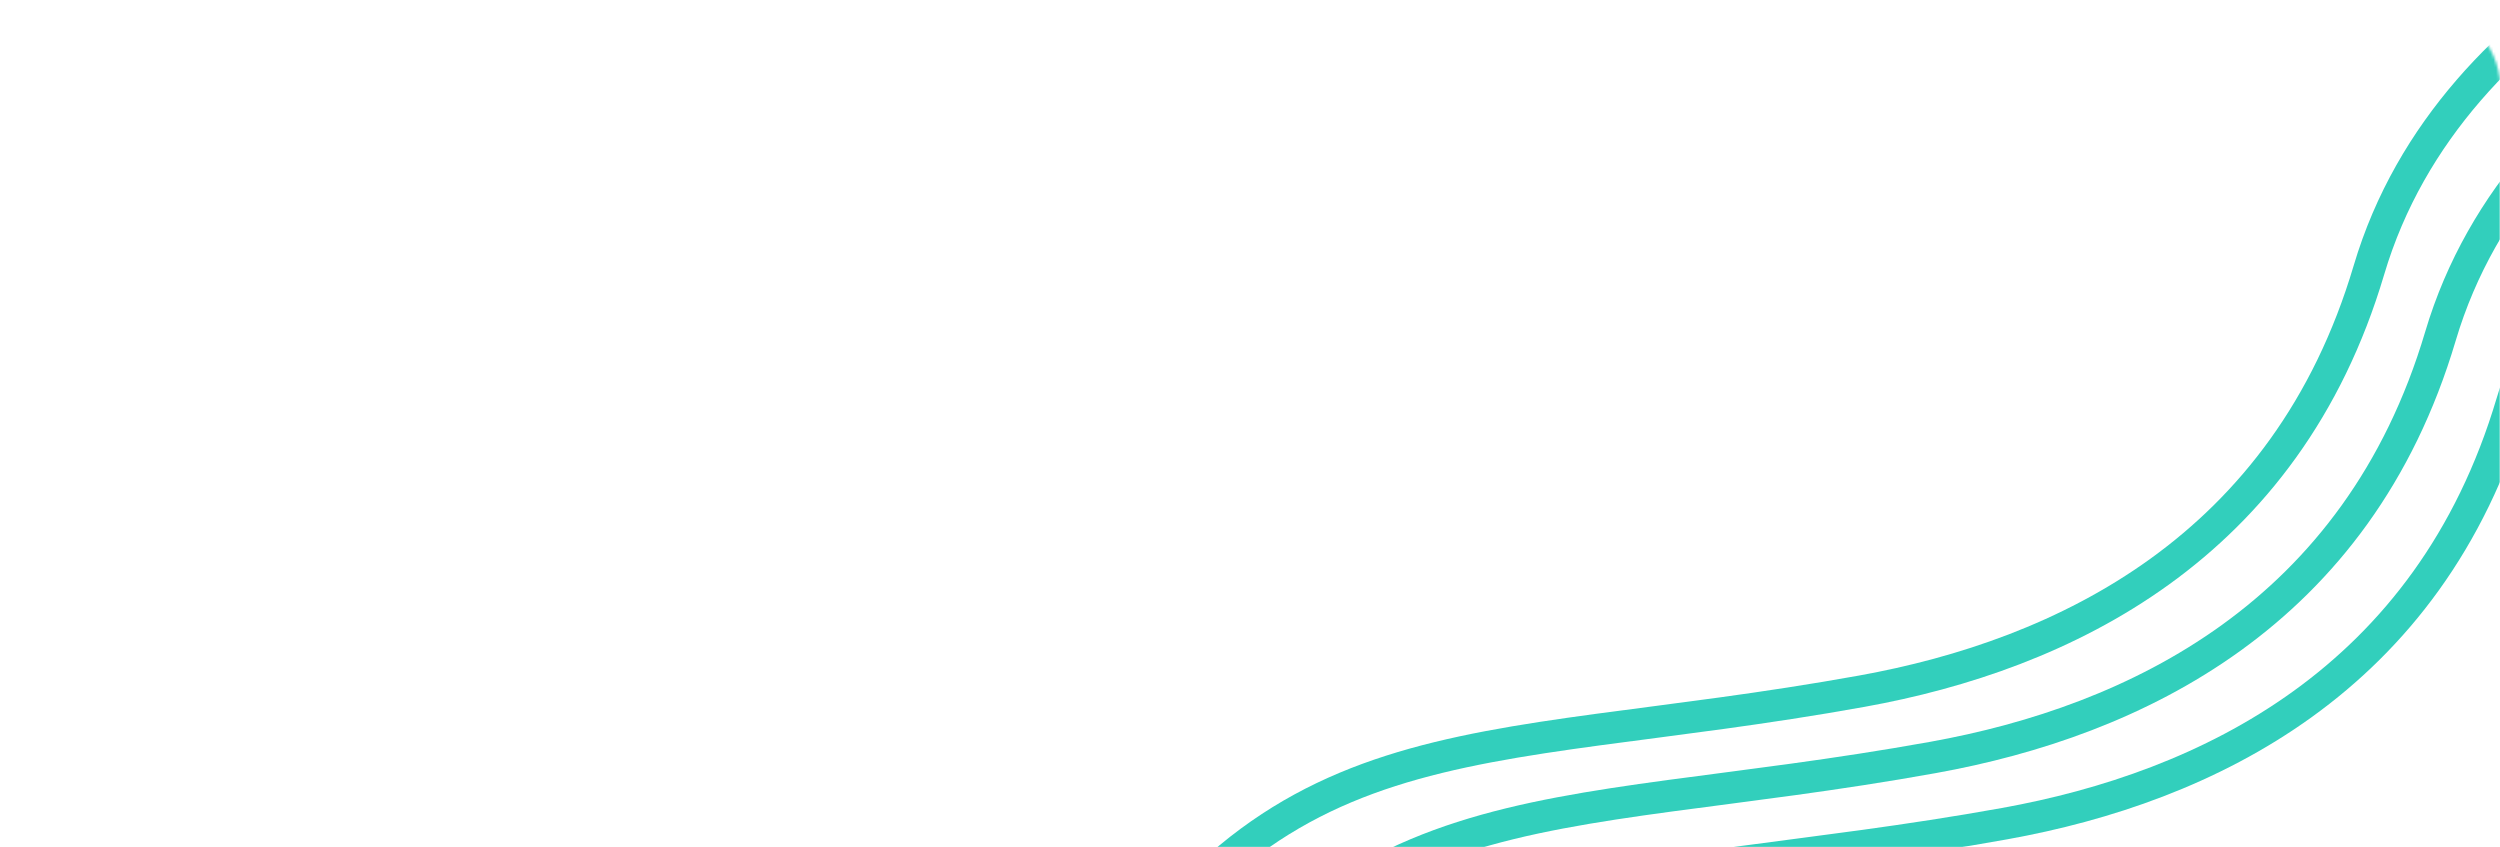 <svg width="944" height="320" viewBox="0 0 944 320" fill="none" xmlns="http://www.w3.org/2000/svg">
<mask id="mask0_2918_20036" style="mask-type:alpha" maskUnits="userSpaceOnUse" x="0" y="0" width="944" height="320">
<rect width="944" height="320" rx="32" fill="#006E76"/>
</mask>
<g mask="url(#mask0_2918_20036)">
<path d="M403 402C478.6 267.2 553 288.049 703 261C779 247.295 863.3 207.2 894.5 102C925.7 -3.2 1045.83 -47.833 1102 -57" stroke="#32CFBC" stroke-width="12"/>
<path d="M430 427C505.6 292.2 580 313.049 730 286C806 272.295 890.3 232.2 921.5 127C952.7 21.8 1072.83 -22.833 1129 -32" stroke="#32CFBC" stroke-width="12"/>
<path d="M457 452C532.6 317.2 607 338.049 757 311C833 297.295 917.3 257.2 948.5 152C979.7 46.8 1099.83 2.167 1156 -7" stroke="#32CFBC" stroke-width="12"/>
</g>
</svg>
